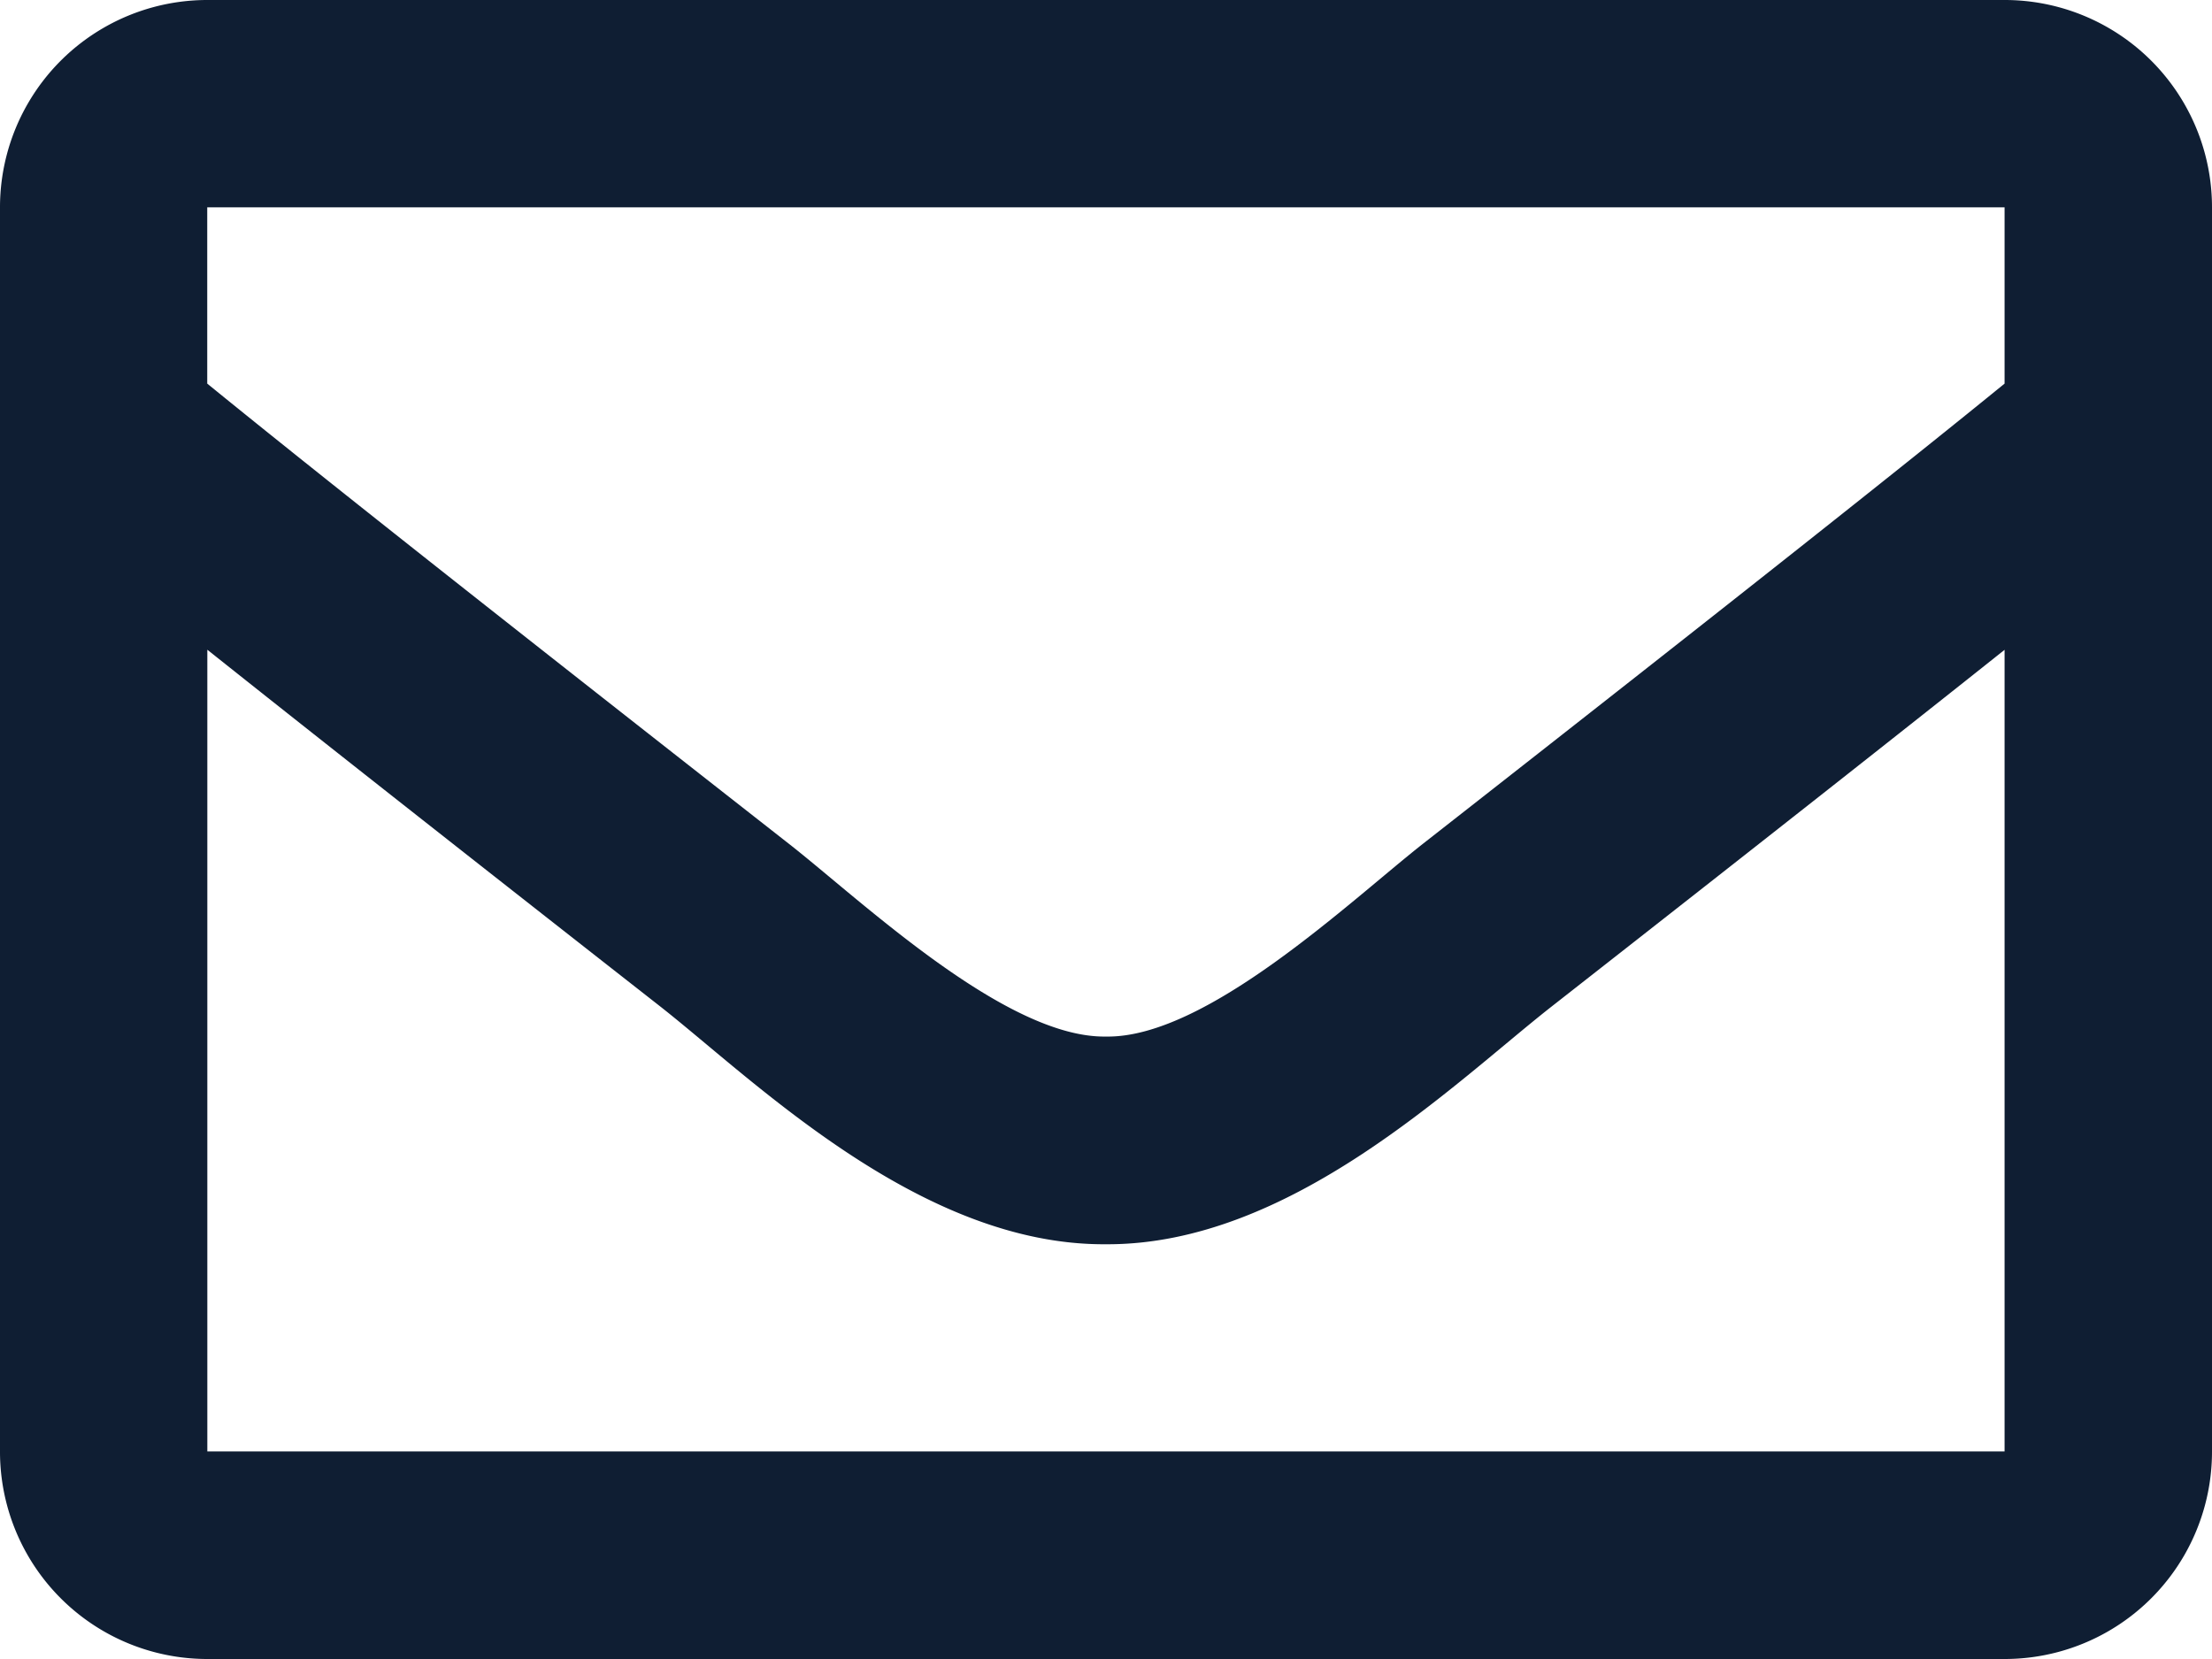 <svg xmlns="http://www.w3.org/2000/svg" width="24.08" height="18.06" viewBox="0 0 24.08 18.06">
  <path id="envelope" d="M21.822,64H2.257A2.257,2.257,0,0,0,0,66.257V79.8A2.257,2.257,0,0,0,2.257,82.06H21.822A2.257,2.257,0,0,0,24.08,79.8V66.257A2.257,2.257,0,0,0,21.822,64Zm0,2.257v1.919c-1.055.859-2.736,2.194-6.33,5.008-.792.623-2.361,2.12-3.453,2.1-1.091.018-2.661-1.48-3.453-2.1-3.593-2.814-5.275-4.149-6.33-5.008V66.257ZM2.257,79.8V71.073c1.078.858,2.606,2.063,4.935,3.887,1.028.809,2.828,2.6,4.847,2.585,2.009.011,3.786-1.75,4.847-2.584,2.329-1.824,3.858-3.029,4.936-3.887V79.8Z" transform="translate(0 -64)" fill="#0f1e33"/>
</svg>
